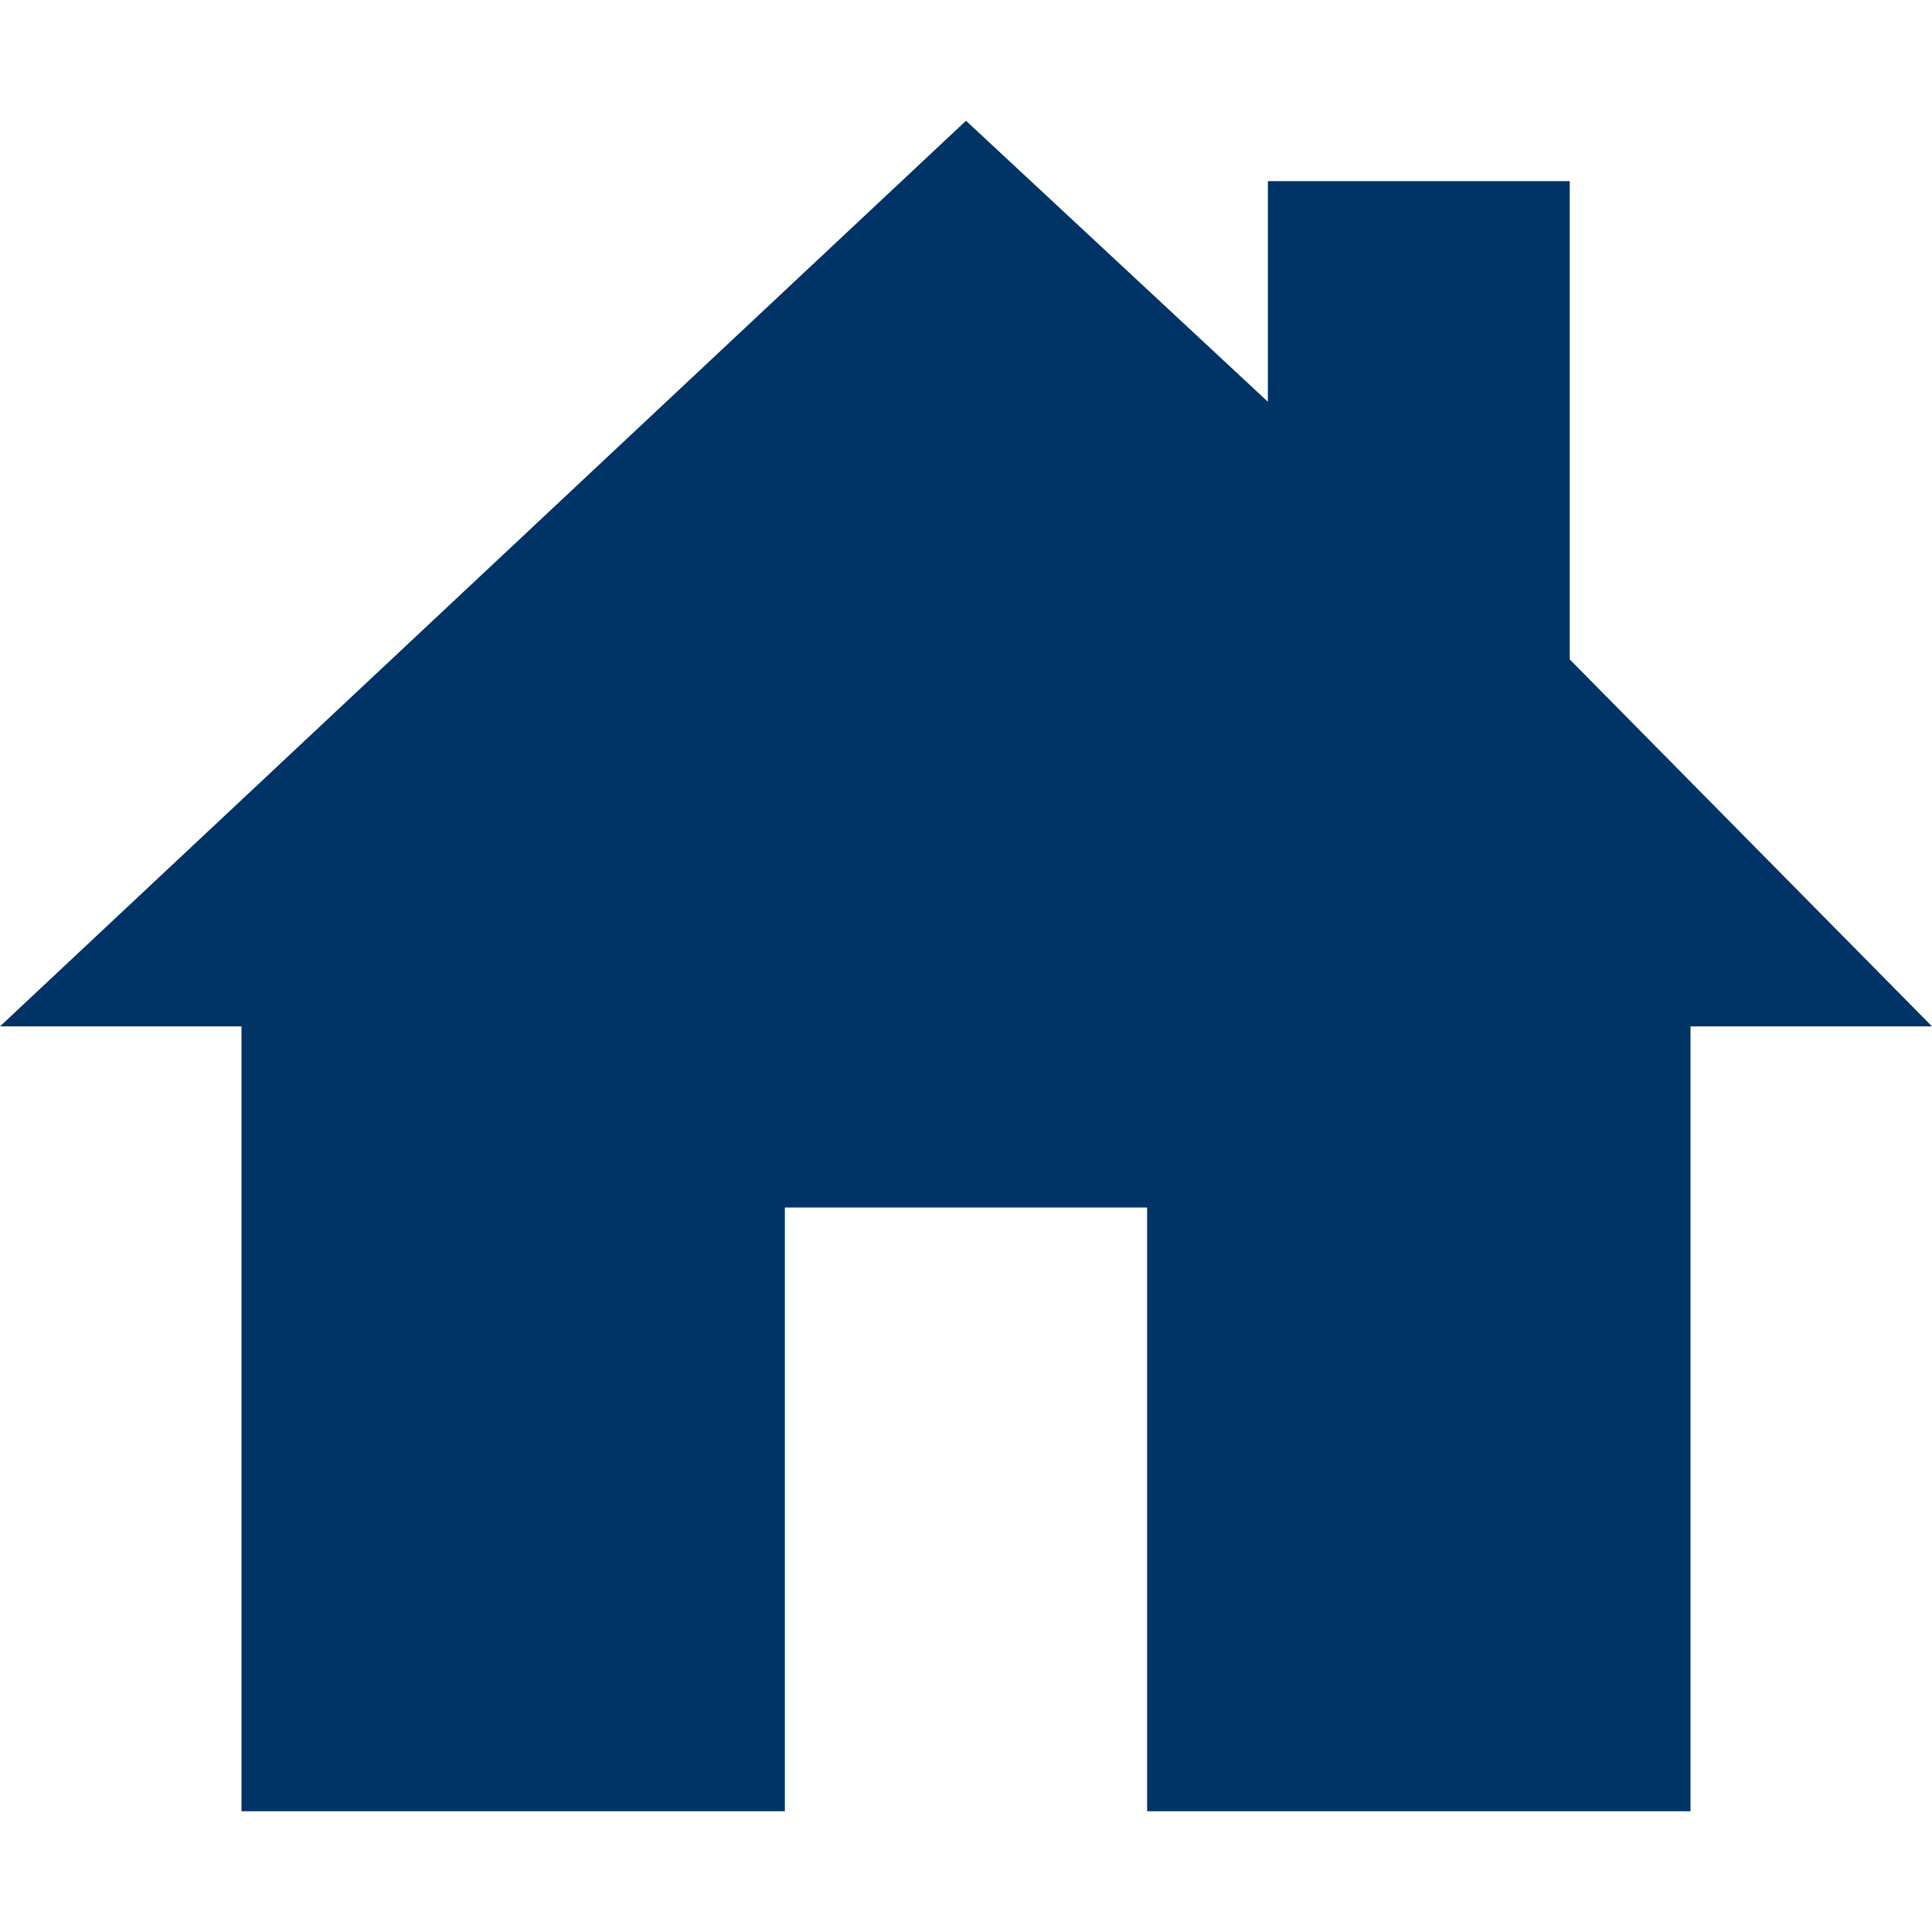 <svg width="16" height="16" viewBox="0 0 16 16" fill="none" xmlns="http://www.w3.org/2000/svg">
<g id="ion:home-sharp">
<path id="Vector" d="M13 5.461V1.5H10.5V3.327L8 1L0 8.5H2V15H6.5V10H9.5V15H14V8.5H16L13 5.461Z" fill="#003366"/>
</g>
</svg>
